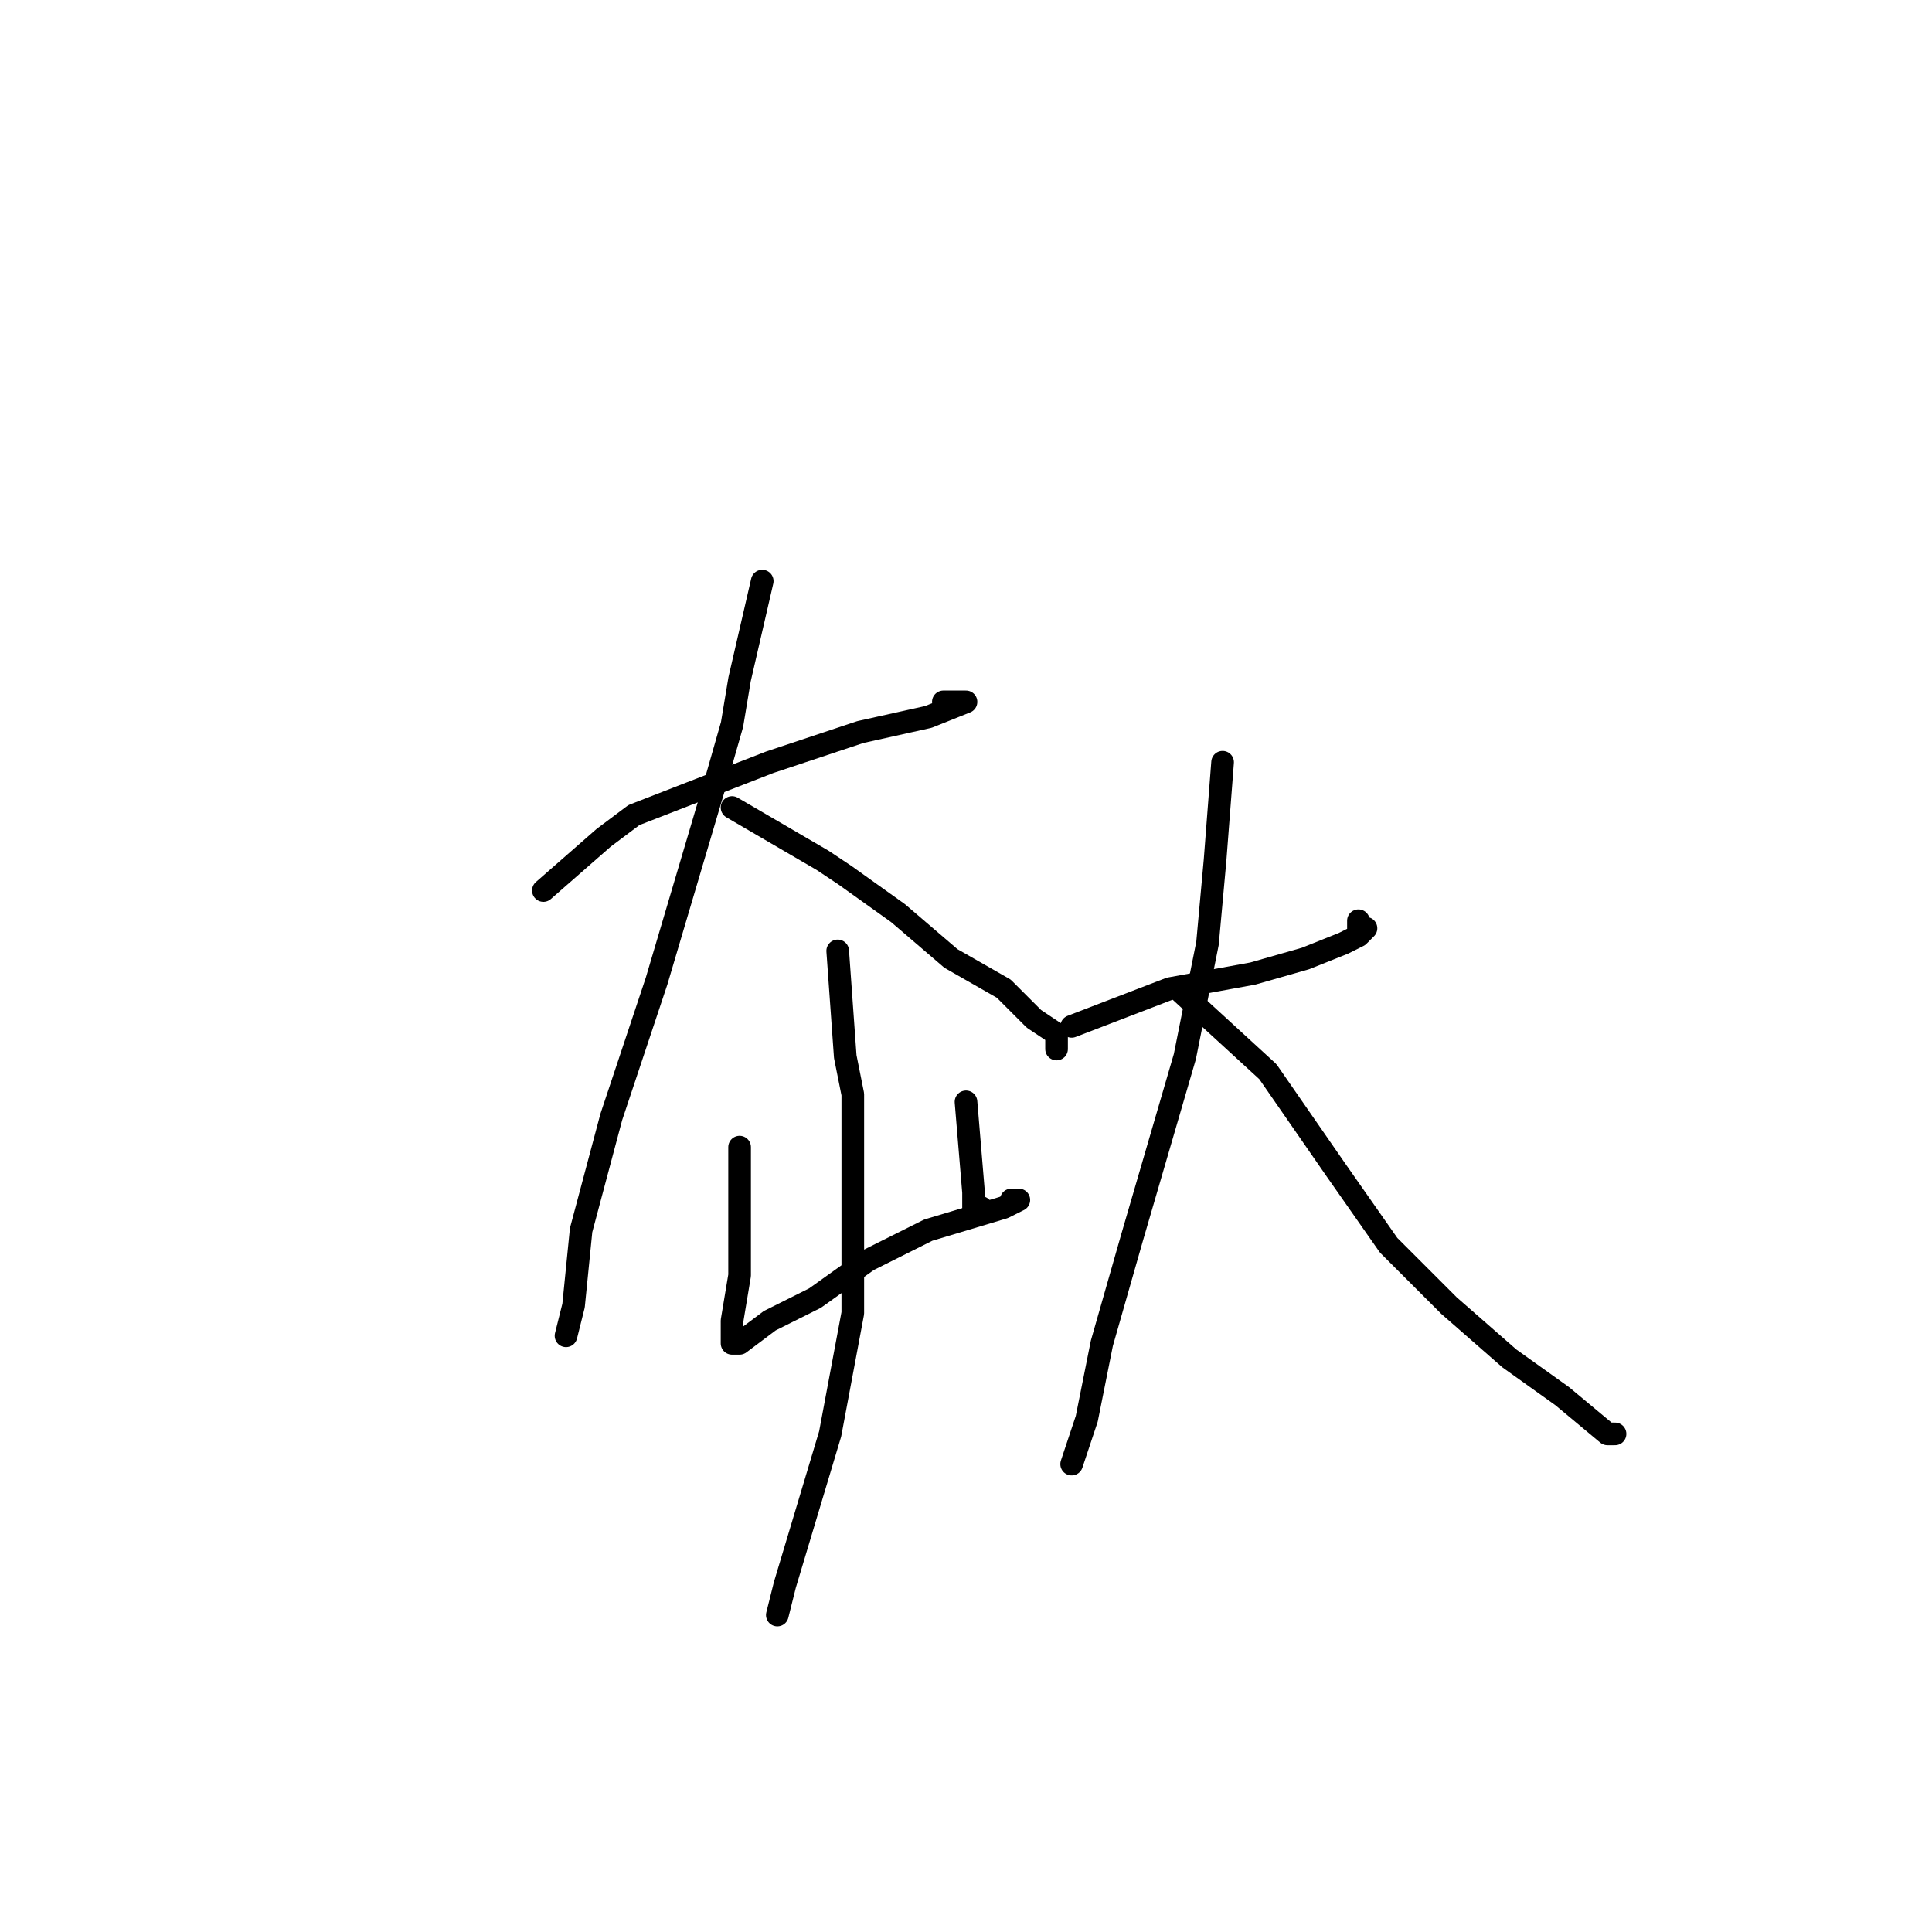 <?xml version="1.0" standalone="no"?>
    <svg width="256" height="256" xmlns="http://www.w3.org/2000/svg" version="1.1">
    <polyline stroke="black" stroke-width="3" stroke-linecap="round" fill="transparent" stroke-linejoin="round" points="72 118 80 111 84 108 102 101 114 97 123 95 128 93 126 93 125 93 125 93 " />
        <polyline stroke="black" stroke-width="3" stroke-linecap="round" fill="transparent" stroke-linejoin="round" points="101 77 98 90 97 96 95 103 87 130 81 148 77 163 76 173 75 177 75 177 " />
        <polyline stroke="black" stroke-width="3" stroke-linecap="round" fill="transparent" stroke-linejoin="round" points="97 107 109 114 112 116 119 121 126 127 133 131 137 135 140 137 140 139 140 139 " />
        <polyline stroke="black" stroke-width="3" stroke-linecap="round" fill="transparent" stroke-linejoin="round" points="98 152 98 169 97 175 97 177 97 178 98 178 102 175 108 172 115 167 123 163 133 160 135 159 134 159 134 159 " />
        <polyline stroke="black" stroke-width="3" stroke-linecap="round" fill="transparent" stroke-linejoin="round" points="128 146 129 158 129 160 130 160 130 160 " />
        <polyline stroke="black" stroke-width="3" stroke-linecap="round" fill="transparent" stroke-linejoin="round" points="111 126 112 140 113 145 113 158 113 174 110 190 104 210 103 214 103 214 " />
        <polyline stroke="black" stroke-width="3" stroke-linecap="round" fill="transparent" stroke-linejoin="round" points="142 136 155 131 166 129 173 127 178 125 180 124 181 123 180 123 180 122 180 122 " />
        <polyline stroke="black" stroke-width="3" stroke-linecap="round" fill="transparent" stroke-linejoin="round" points="162 101 161 114 160 125 157 140 150 164 146 178 144 188 142 194 142 194 " />
        <polyline stroke="black" stroke-width="3" stroke-linecap="round" fill="transparent" stroke-linejoin="round" points="156 131 168 142 177 155 184 165 192 173 200 180 207 185 213 190 214 190 214 190 " />
        </svg>
